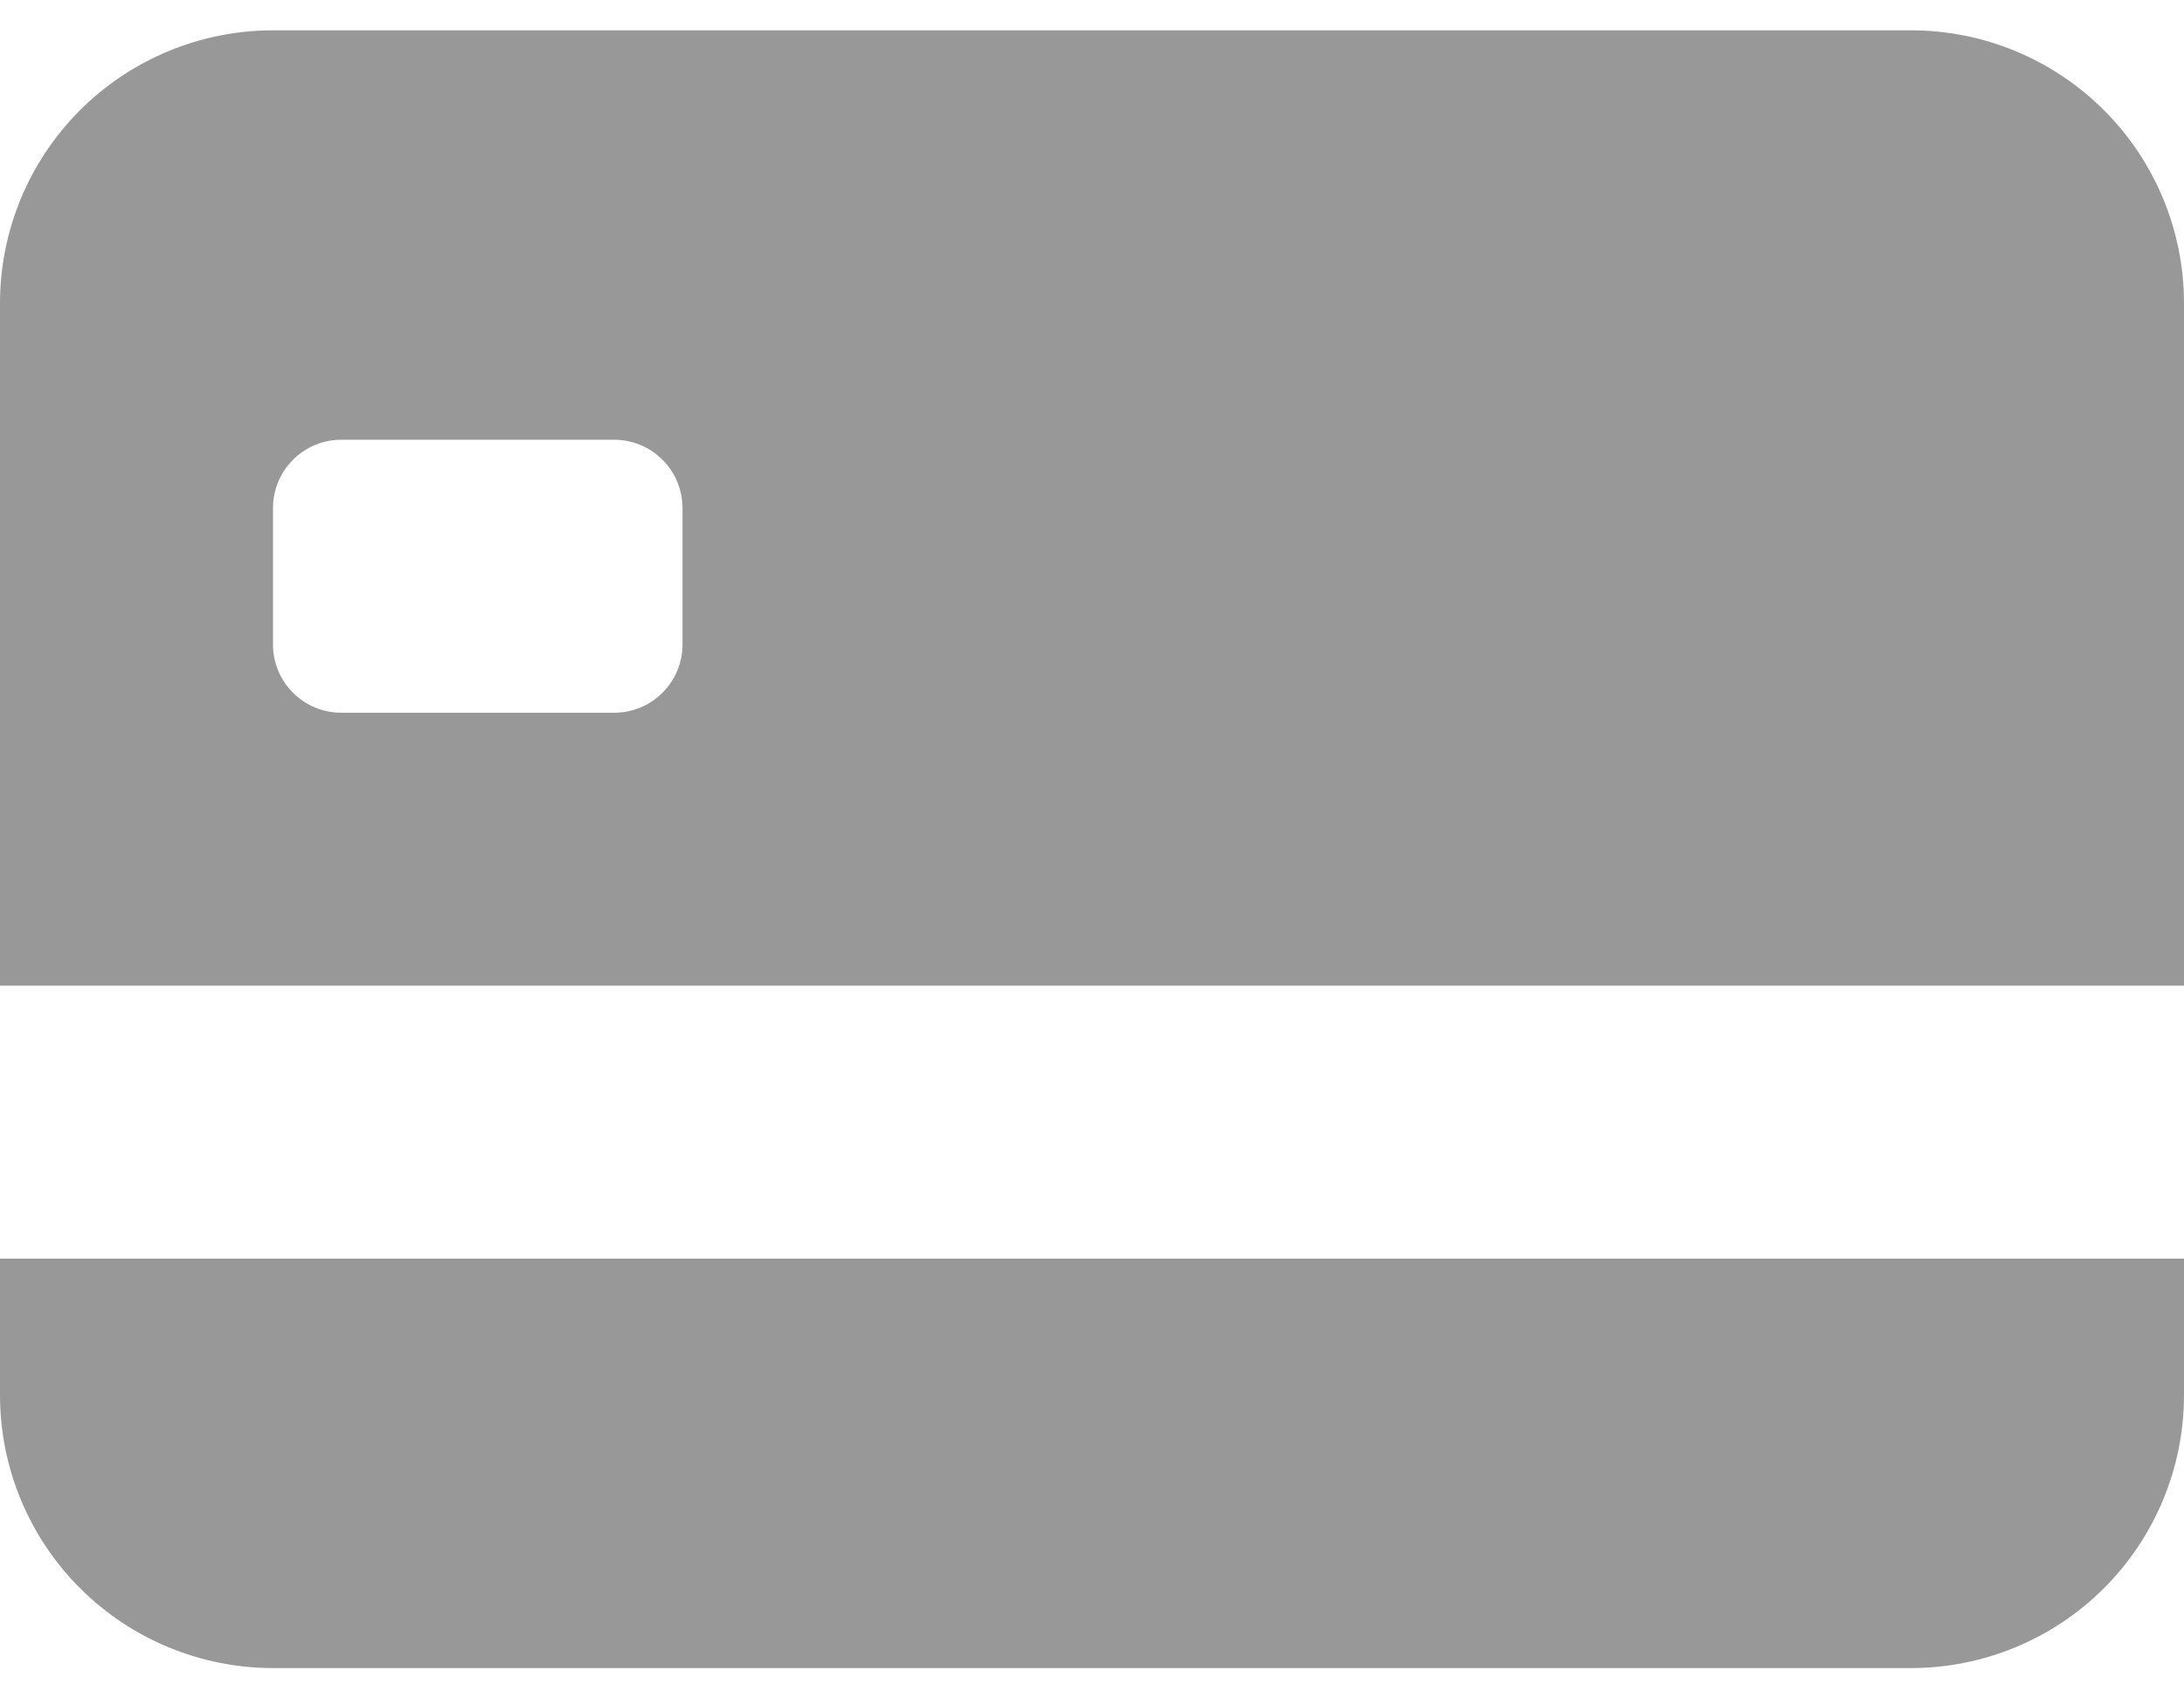 <svg width="18" height="14" viewBox="0 0 18 14" fill="none" xmlns="http://www.w3.org/2000/svg">
<path d="M18 2.5C18 1.903 17.763 1.331 17.341 0.909C16.919 0.487 16.347 0.25 15.75 0.25H2.25C1.653 0.25 1.081 0.487 0.659 0.909C0.237 1.331 0 1.903 0 2.5V8.125H18V2.5ZM5.062 3.625C5.212 3.625 5.355 3.684 5.46 3.79C5.566 3.895 5.625 4.038 5.625 4.188V5.312C5.625 5.462 5.566 5.605 5.46 5.71C5.355 5.816 5.212 5.875 5.062 5.875H2.812C2.663 5.875 2.52 5.816 2.415 5.71C2.309 5.605 2.25 5.462 2.25 5.312V4.188C2.25 4.038 2.309 3.895 2.415 3.79C2.52 3.684 2.663 3.625 2.812 3.625H5.062ZM18 10.375V11.5C18 12.097 17.763 12.669 17.341 13.091C16.919 13.513 16.347 13.75 15.75 13.75H2.25C1.653 13.75 1.081 13.513 0.659 13.091C0.237 12.669 0 12.097 0 11.5V10.375H18Z" fill="#333333" fill-opacity="0.5"/>
</svg>
